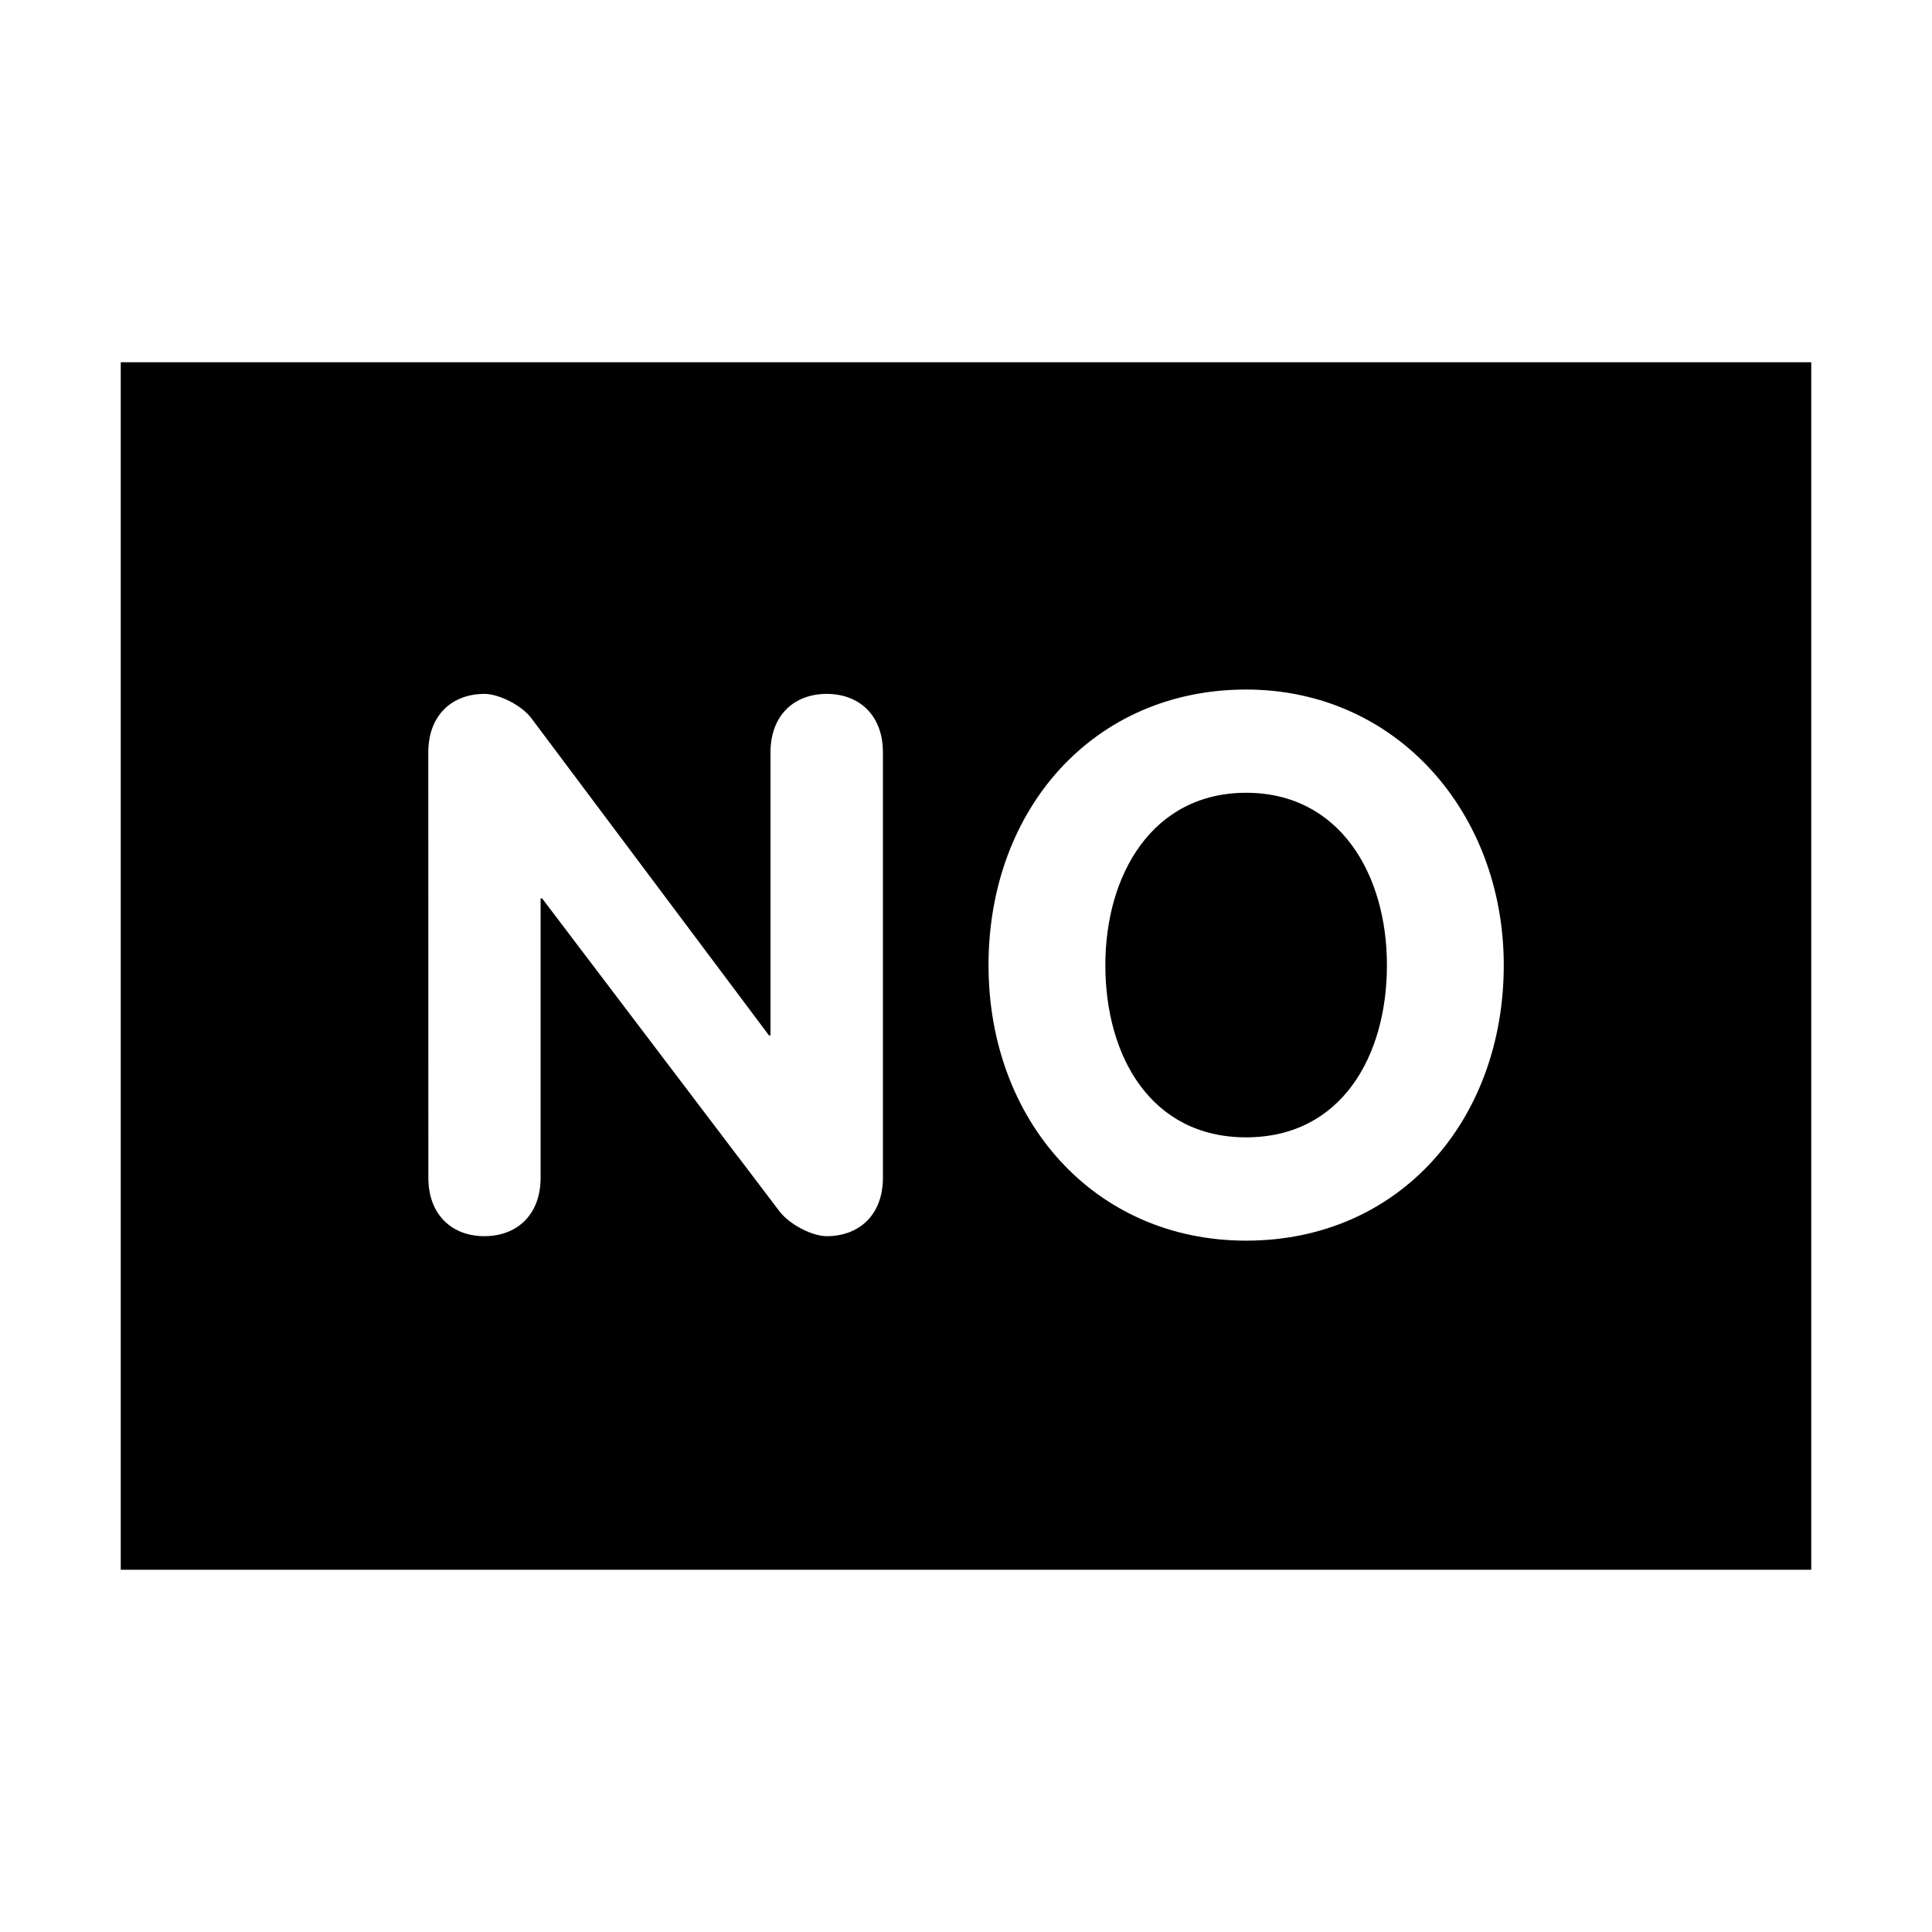<?xml version="1.0" encoding="UTF-8"?>
<svg width="32" height="32" xmlns="http://www.w3.org/2000/svg">
  <path d="M2,6 V26 H30 V6 H2ZM7.094,12.461c0,-0.619 0.397,-0.968 0.931,-0.968c0.233,0 0.619,0.186 0.782,0.411l3.93,5.246h0.025v-4.689c0,-0.619 0.397,-0.968 0.931,-0.968c0.534,0 0.931,0.349 0.931,0.968v7.046c0,0.619 -0.397,0.968 -0.931,0.968c-0.236,0 -0.608,-0.186 -0.782,-0.411l-3.932,-5.184h-0.025v4.627c0,0.619 -0.397,0.968 -0.931,0.968c-0.532,0 -0.928,-0.349 -0.928,-0.968zM7.094,12.461z M16.373,15.986c0,-2.582 1.738,-4.565 4.267,-4.565c2.495,0 4.267,2.045 4.267,4.565c0,2.565 -1.724,4.563 -4.267,4.563c-2.518,0 -4.267,-1.997 -4.267,-4.563zM22.972,15.986c0,-1.502 -0.779,-2.855 -2.332,-2.855c-1.55,0 -2.332,1.353 -2.332,2.855c0,1.511 0.757,2.852 2.332,2.852c1.575,0 2.332,-1.342 2.332,-2.852zM22.972,15.986z" />
</svg>